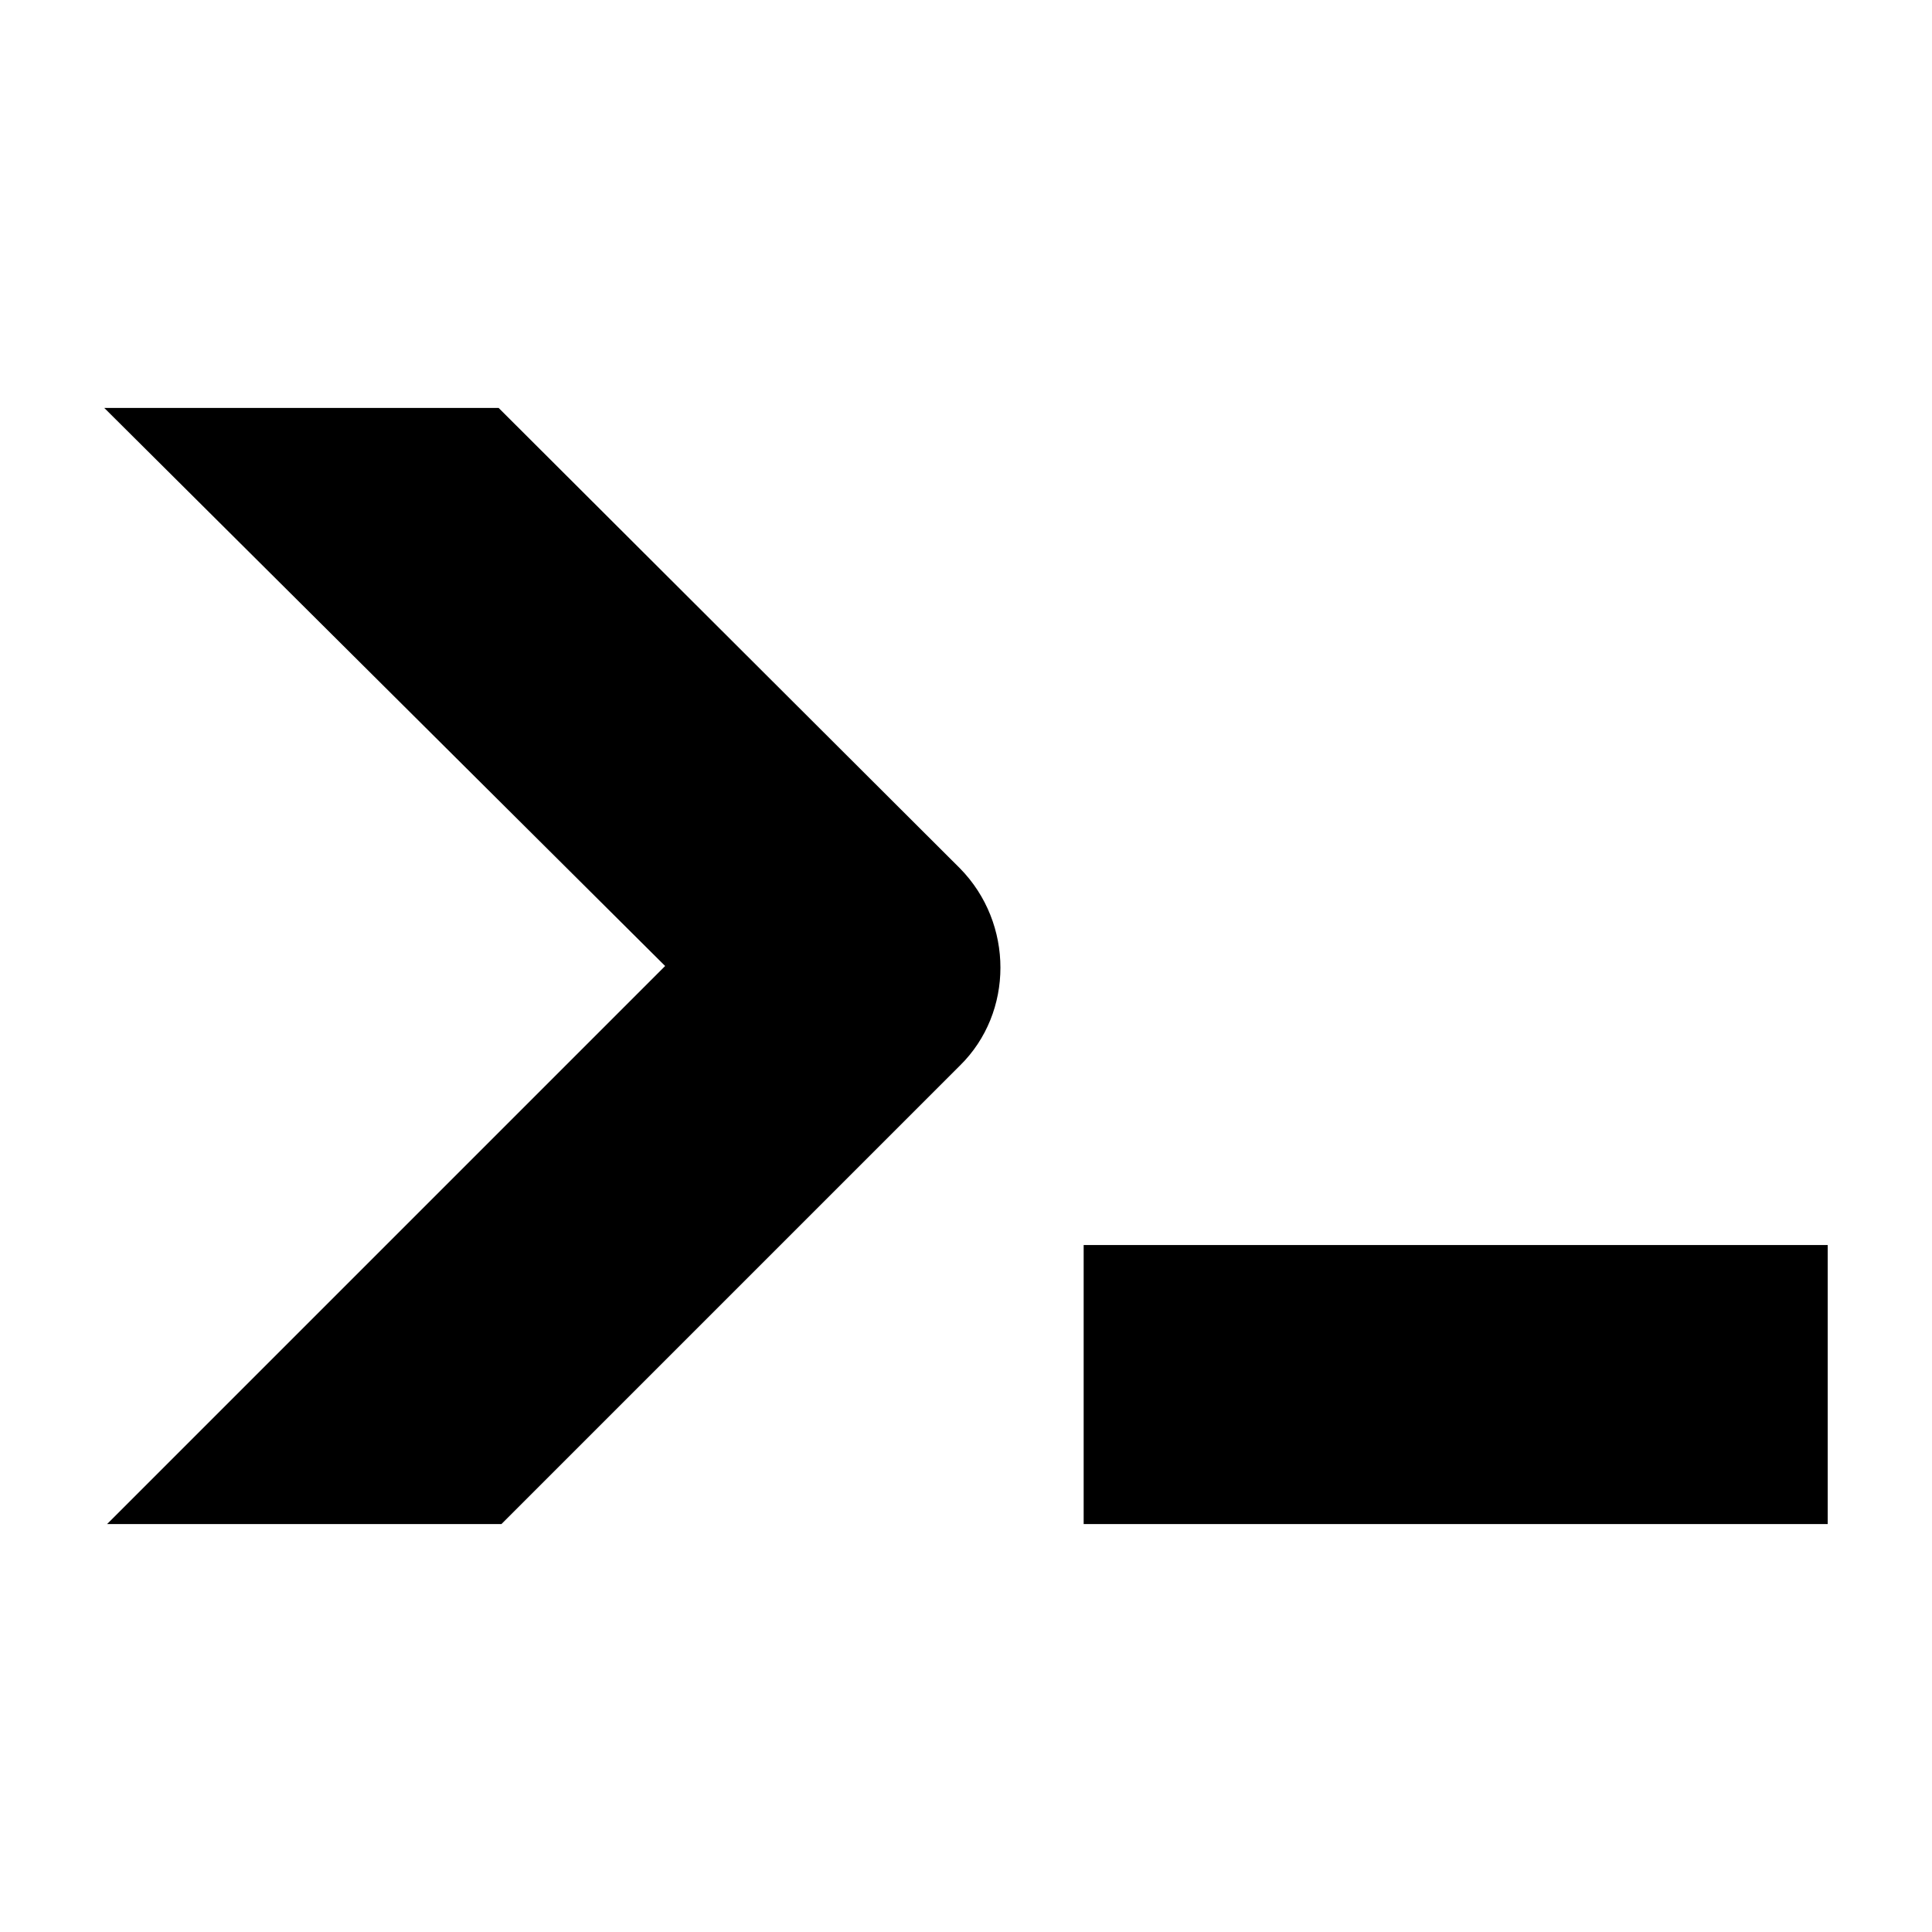 <svg width="1e3" height="1e3" version="1.1" viewBox="0 0 1e3 1e3" xmlns="http://www.w3.org/2000/svg">
 <path d="m560.9 788.84v-144.42h385.12v144.42h-385.12m-216.63-288.84-290.29-288.84h204.12l238.78 238.3c27.921 28.403 27.921 74.618 0 102.06l-237.33 237.33h-204.12z" stroke-width="48.14"/>
</svg>
